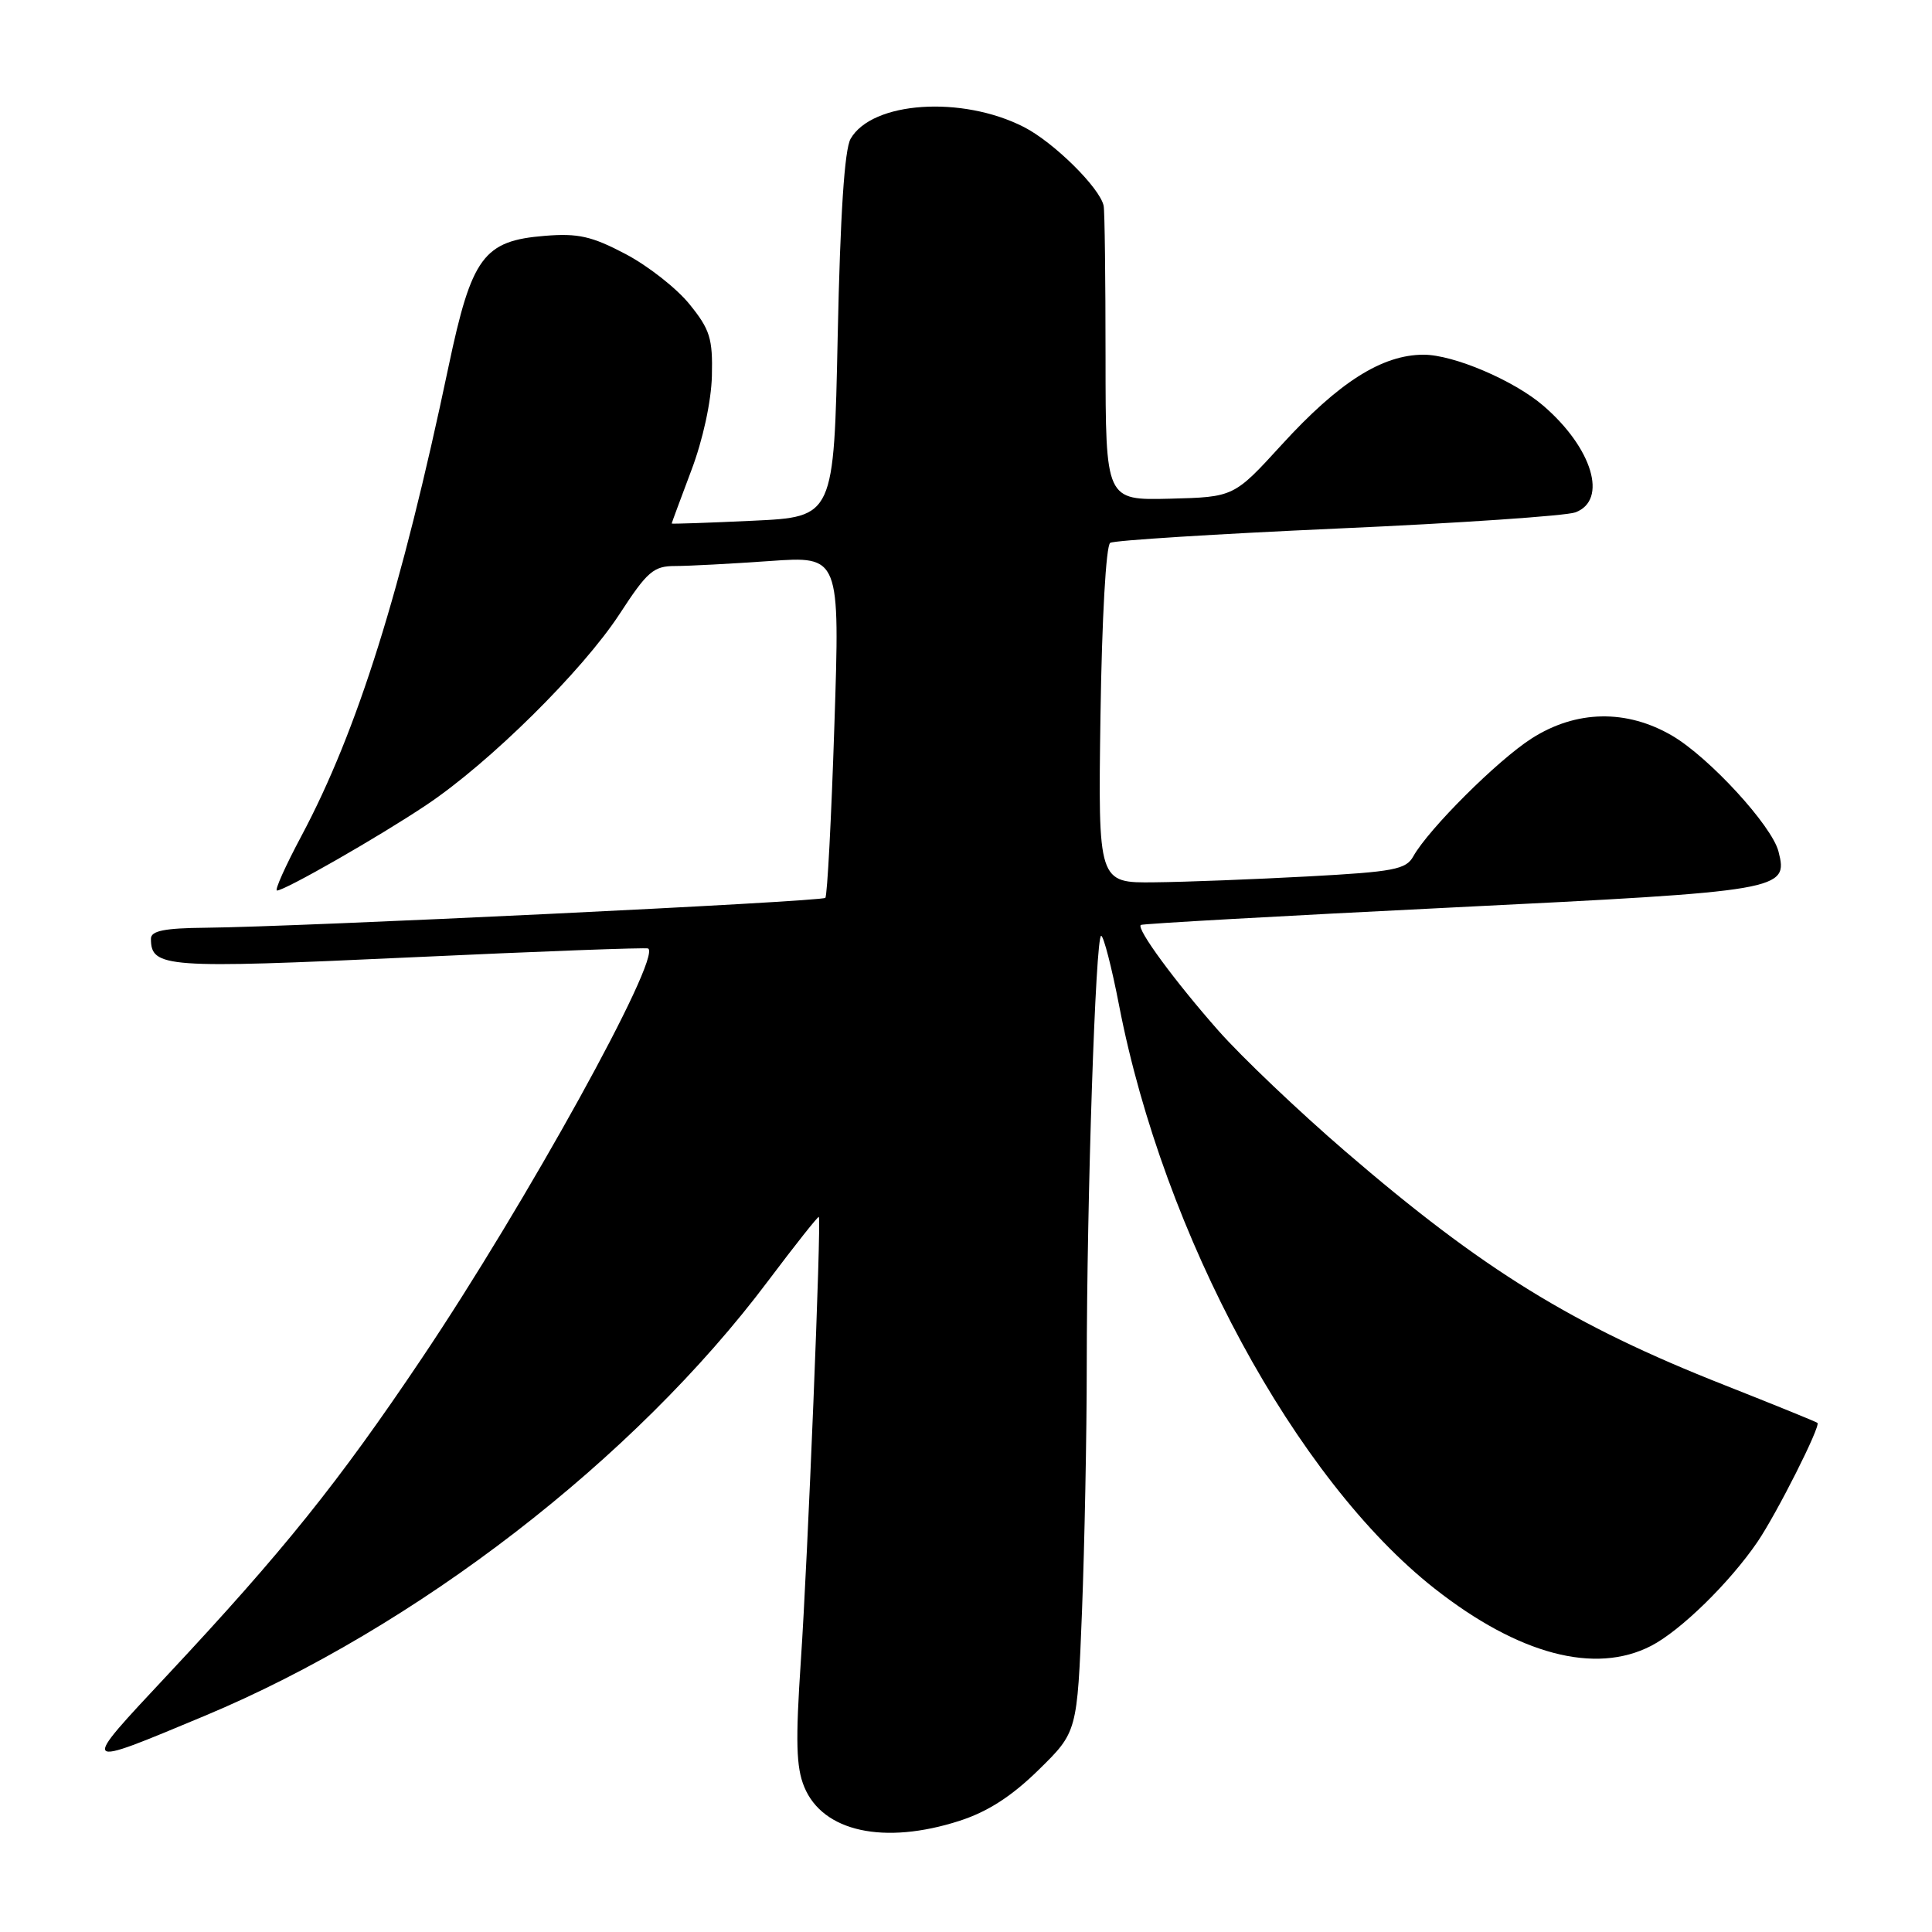 <?xml version="1.0" encoding="UTF-8" standalone="no"?>
<!DOCTYPE svg PUBLIC "-//W3C//DTD SVG 1.1//EN" "http://www.w3.org/Graphics/SVG/1.1/DTD/svg11.dtd" >
<svg xmlns="http://www.w3.org/2000/svg" xmlns:xlink="http://www.w3.org/1999/xlink" version="1.1" viewBox="0 0 256 256">
 <g >
 <path fill="currentColor"
d=" M 127.14 241.27 C 130.88 240.06 134.04 238.03 137.62 234.52 C 142.74 229.50 142.74 229.50 143.37 213.50 C 143.71 204.70 144.00 190.07 144.00 181.00 C 144.01 158.84 145.17 124.00 145.91 124.00 C 146.23 124.01 147.31 128.17 148.29 133.25 C 154.20 163.71 171.70 196.04 190.10 210.50 C 201.23 219.24 211.36 221.92 218.79 218.08 C 222.67 216.08 229.17 209.73 232.86 204.33 C 235.41 200.59 241.29 188.94 240.82 188.54 C 240.65 188.39 235.10 186.14 228.50 183.53 C 208.40 175.61 196.51 168.28 178.28 152.58 C 172.11 147.27 164.53 140.06 161.44 136.56 C 155.67 130.02 150.56 123.07 151.16 122.56 C 151.35 122.40 169.88 121.36 192.35 120.25 C 236.31 118.08 236.97 117.96 235.66 112.83 C 234.79 109.41 226.49 100.37 221.58 97.49 C 215.53 93.95 208.84 94.08 202.95 97.85 C 198.44 100.73 189.29 109.86 187.27 113.47 C 186.31 115.21 184.66 115.52 173.34 116.13 C 166.28 116.51 157.12 116.87 153.00 116.91 C 145.50 117.00 145.50 117.00 145.82 94.77 C 146.01 81.94 146.55 72.28 147.11 71.93 C 147.64 71.60 161.22 70.75 177.29 70.03 C 193.35 69.32 207.51 68.35 208.75 67.89 C 213.08 66.27 211.01 59.37 204.51 53.77 C 200.63 50.42 192.61 47.00 188.64 47.00 C 183.14 47.00 177.41 50.63 169.84 58.92 C 163.50 65.86 163.50 65.86 155.00 66.08 C 146.50 66.29 146.50 66.29 146.49 47.40 C 146.49 37.00 146.38 27.95 146.24 27.28 C 145.77 24.92 139.63 18.85 135.67 16.83 C 127.44 12.63 115.55 13.44 112.71 18.39 C 111.90 19.81 111.34 28.38 111.00 44.50 C 110.50 68.50 110.50 68.50 99.75 69.00 C 93.83 69.28 89.00 69.44 89.00 69.37 C 89.00 69.30 90.17 66.15 91.59 62.37 C 93.14 58.29 94.24 53.20 94.33 49.82 C 94.45 44.86 94.08 43.66 91.37 40.32 C 89.68 38.22 85.86 35.22 82.89 33.66 C 78.41 31.30 76.60 30.89 72.19 31.25 C 64.07 31.90 62.50 34.03 59.44 48.54 C 53.19 78.27 47.37 96.82 39.95 110.75 C 37.82 114.74 36.36 118.00 36.70 118.00 C 37.75 118.00 50.23 110.86 56.50 106.66 C 64.87 101.07 77.19 88.88 82.11 81.34 C 85.77 75.72 86.60 75.00 89.46 75.00 C 91.24 75.00 96.88 74.70 102.00 74.34 C 111.30 73.68 111.30 73.68 110.56 96.09 C 110.16 108.42 109.62 118.71 109.36 118.97 C 108.86 119.48 39.49 122.82 27.25 122.93 C 21.79 122.98 20.00 123.34 20.00 124.38 C 20.00 128.23 21.85 128.36 54.29 126.86 C 71.45 126.06 85.68 125.53 85.89 125.68 C 87.67 126.92 69.70 159.44 55.88 180.00 C 44.84 196.44 37.51 205.56 22.25 221.88 C 10.48 234.47 10.37 234.35 27.12 227.36 C 55.14 215.65 84.06 193.34 101.76 169.75 C 105.38 164.94 108.41 161.11 108.50 161.25 C 108.85 161.74 107.02 206.77 106.12 220.00 C 105.40 230.74 105.49 234.17 106.57 236.78 C 109.02 242.72 117.14 244.49 127.14 241.27 Z "/>
</g>
</svg>